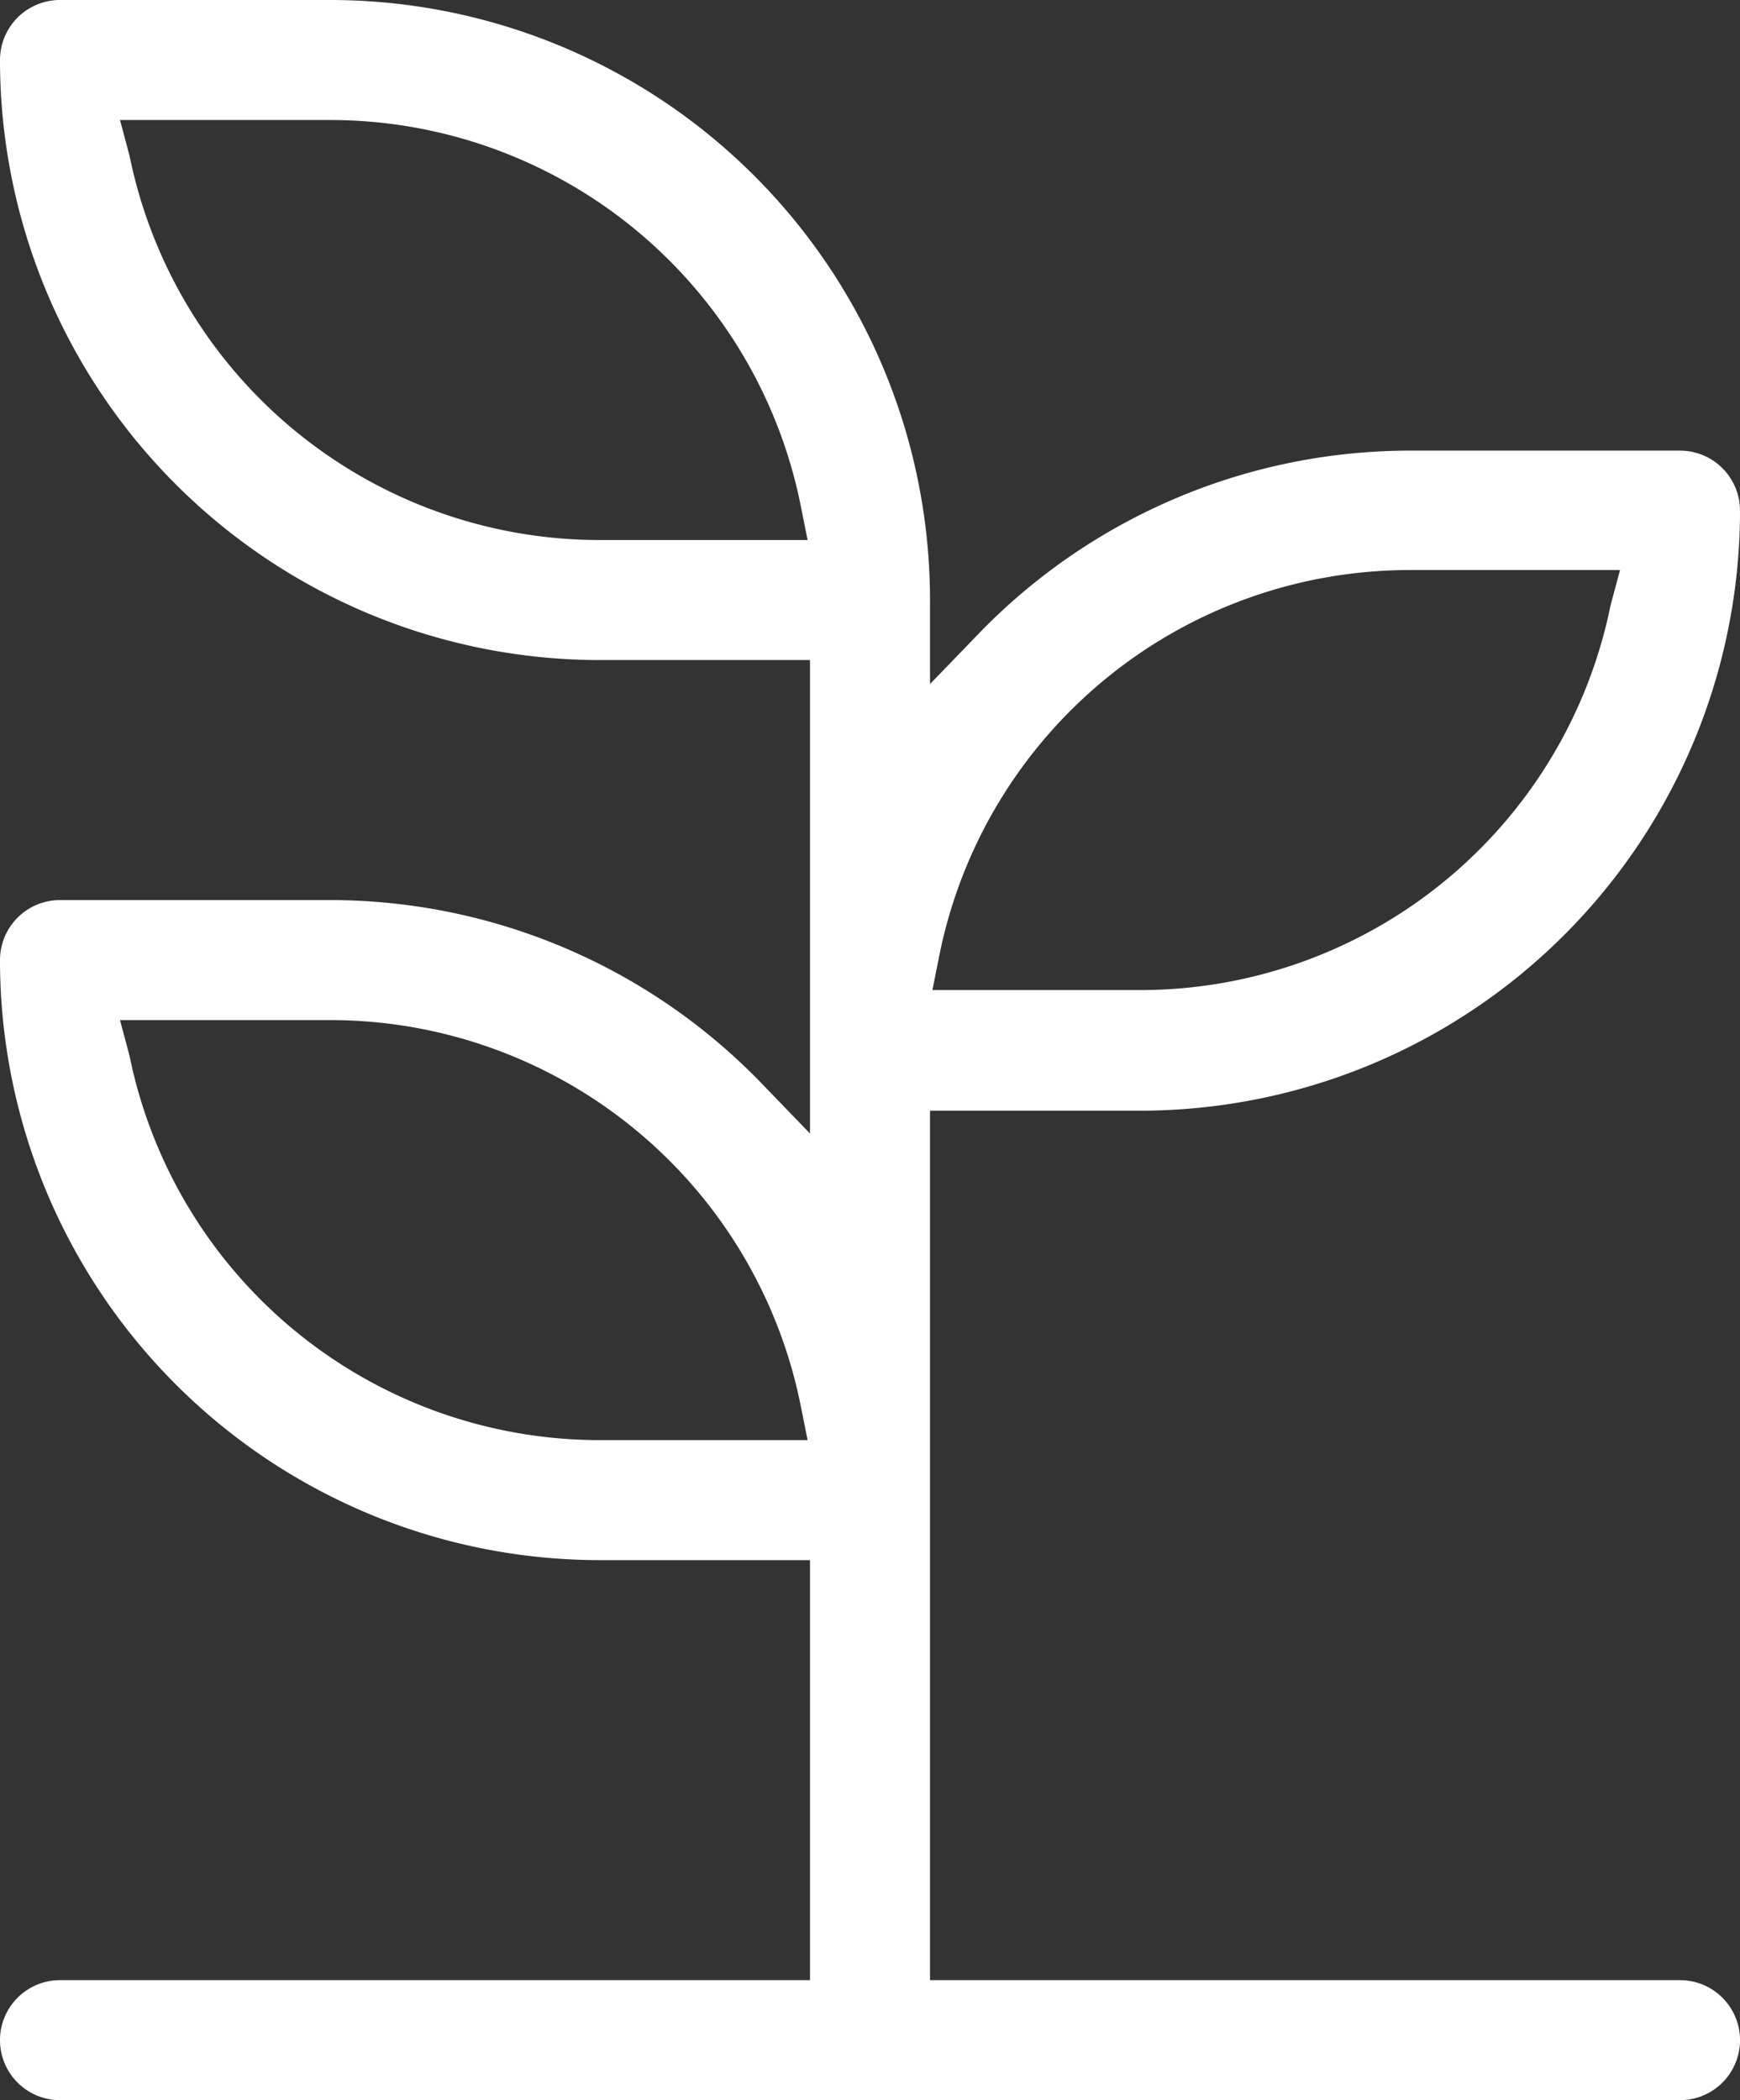 <svg xmlns="http://www.w3.org/2000/svg" viewBox="0 0 29 35"><rect x="0" y="0" width="29" height="35" fill="#333333" stroke="none"/><defs><style>.cls-1{fill:#fff;}</style></defs><title>27. Mic rural</title><g id="Layer_2" data-name="Layer 2"><g id="Layer_1-2" data-name="Layer 1"><path class="cls-1" d="M1,35a1,1,0,0,1,0-2H13.5V26H10A10,10,0,0,1,0,16a1,1,0,0,1,1-1H5.5a10,10,0,0,1,7.14,3l.86.89V11H10A10,10,0,0,1,0,1,1,1,0,0,1,1,0H5.5a10,10,0,0,1,10,10v1.4l.86-.89a10,10,0,0,1,7.14-3H28a1,1,0,0,1,1,1,10,10,0,0,1-10,10H15.5V33H28a1,1,0,0,1,0,2ZM2.16,17.6A8,8,0,0,0,10,24h3.46l-.12-.6A8,8,0,0,0,5.5,17H2ZM23.5,9.5a8,8,0,0,0-7.84,6.4l-.12.6H19a8,8,0,0,0,7.84-6.4L27,9.5ZM2.16,2.6A8,8,0,0,0,10,9h3.46l-.12-.6A8,8,0,0,0,5.5,2H2Z"/></g></g></svg>